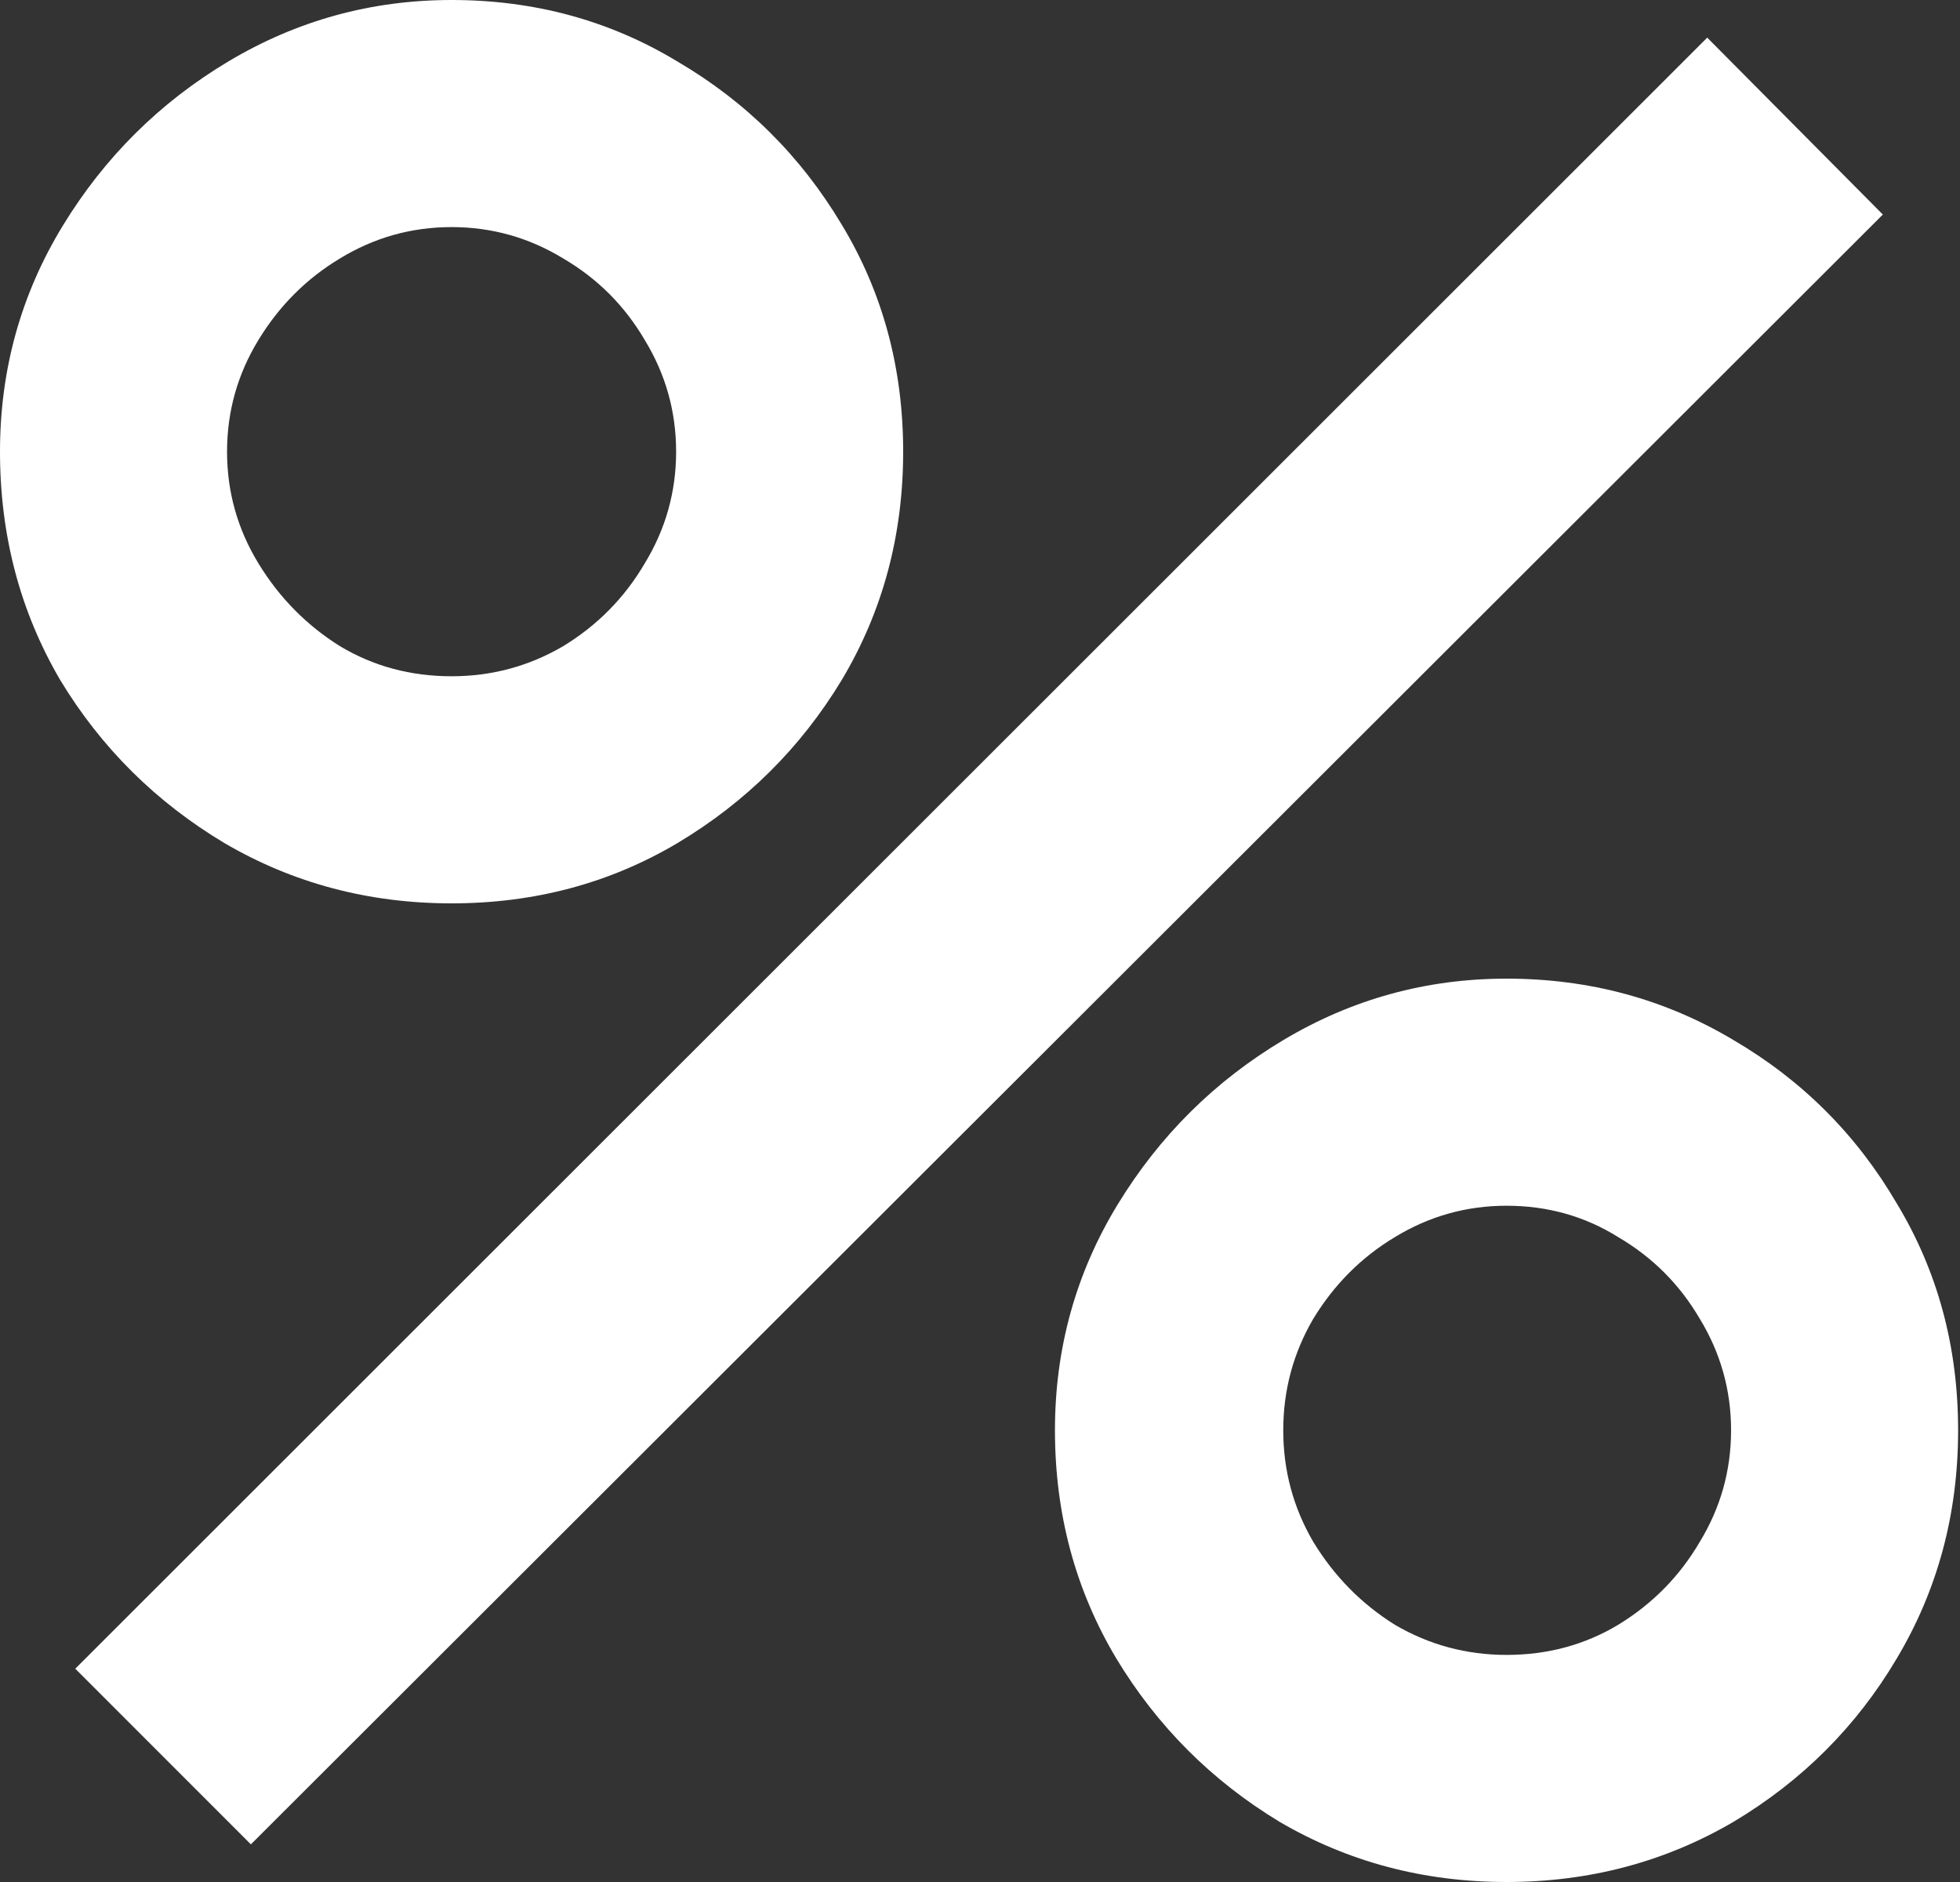 <svg width="300" height="288" viewBox="0 0 300 288" fill="none" xmlns="http://www.w3.org/2000/svg">
<rect x="0" y="0" width="300" height="288" fill="#333333" stroke="none"/>
<path d="M38.4 282.24L11.52 255.36L261.312 5.76L288.192 32.832L38.4 282.24ZM230.592 288C217.92 288 206.336 284.928 195.84 278.784C185.472 272.512 177.152 264.192 170.88 253.824C164.608 243.328 161.472 231.68 161.472 218.88C161.472 206.336 164.672 194.816 171.072 184.32C177.472 173.824 185.92 165.44 196.416 159.168C206.912 152.896 218.304 149.76 230.592 149.76C243.264 149.76 254.848 152.896 265.344 159.168C275.84 165.312 284.16 173.632 290.304 184.128C296.576 194.496 299.712 206.08 299.712 218.88C299.712 231.68 296.576 243.328 290.304 253.824C284.16 264.192 275.84 272.512 265.344 278.784C254.848 284.928 243.264 288 230.592 288ZM230.592 253.248C236.864 253.248 242.56 251.712 247.68 248.64C252.928 245.44 257.088 241.216 260.16 235.968C263.36 230.72 264.96 225.024 264.96 218.88C264.96 212.736 263.36 207.04 260.16 201.792C257.088 196.544 252.928 192.384 247.68 189.312C242.56 186.112 236.864 184.512 230.592 184.512C224.448 184.512 218.752 186.112 213.504 189.312C208.384 192.384 204.224 196.544 201.024 201.792C197.952 207.04 196.416 212.736 196.416 218.88C196.416 225.024 197.952 230.72 201.024 235.968C204.224 241.216 208.384 245.44 213.504 248.64C218.752 251.712 224.448 253.248 230.592 253.248ZM69.12 138.24C56.448 138.24 44.864 135.168 34.368 129.024C23.872 122.752 15.488 114.432 9.216 104.064C3.072 93.568 0 81.92 0 69.12C0 56.576 3.2 45.056 9.6 34.56C16 24.064 24.448 15.68 34.944 9.408C45.44 3.136 56.832 0 69.12 0C81.792 0 93.312 3.136 103.68 9.408C114.176 15.552 122.56 23.872 128.832 34.368C135.104 44.736 138.24 56.32 138.24 69.12C138.24 81.92 135.104 93.568 128.832 104.064C122.56 114.432 114.176 122.752 103.68 129.024C93.312 135.168 81.792 138.24 69.12 138.24ZM69.12 103.488C75.264 103.488 80.96 101.952 86.208 98.88C91.456 95.68 95.616 91.456 98.688 86.208C101.888 80.96 103.488 75.264 103.488 69.12C103.488 62.976 101.888 57.28 98.688 52.032C95.616 46.784 91.456 42.624 86.208 39.552C80.96 36.352 75.264 34.752 69.12 34.752C62.976 34.752 57.28 36.352 52.032 39.552C46.912 42.624 42.752 46.784 39.552 52.032C36.352 57.28 34.752 62.976 34.752 69.12C34.752 75.264 36.352 80.96 39.552 86.208C42.752 91.456 46.912 95.68 52.032 98.88C57.152 101.952 62.848 103.488 69.12 103.488Z" fill="white"/>
</svg>
